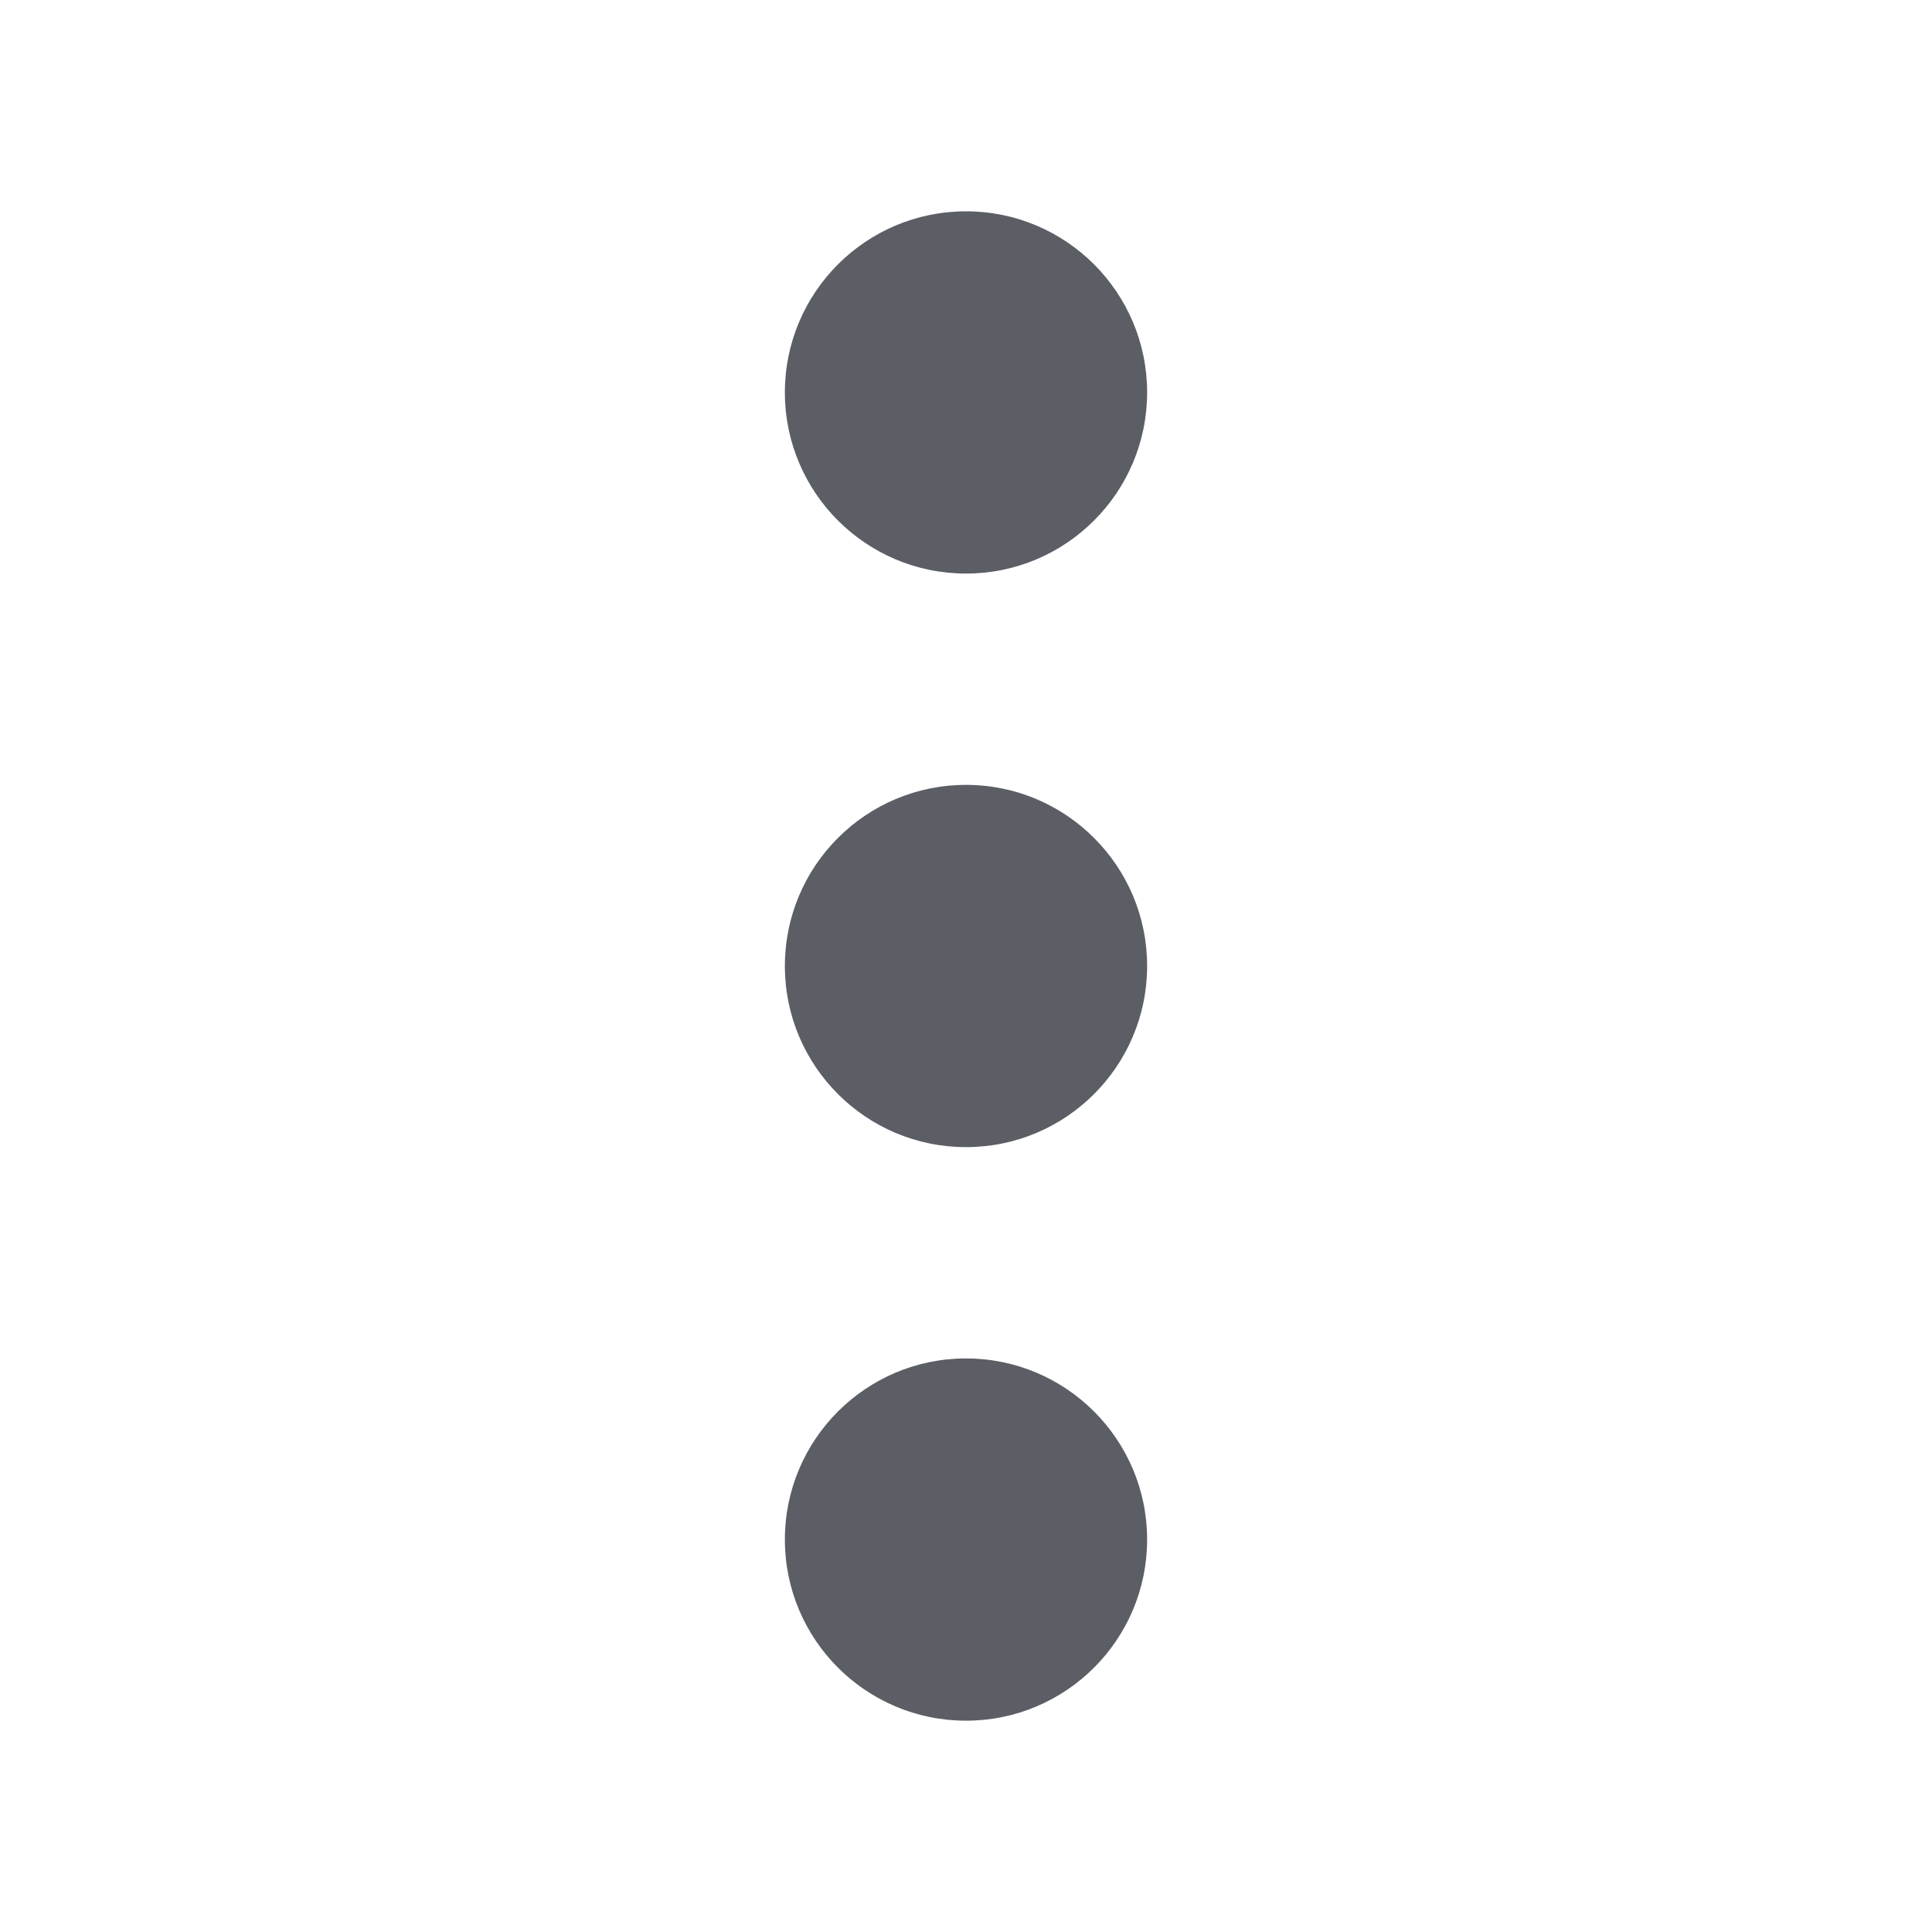<svg xmlns:xlink="http://www.w3.org/1999/xlink" xmlns="http://www.w3.org/2000/svg" viewBox="0 0 128 512"   width="1"  height="1" ><path d="M64 208c26.5 0 48 21.5 48 48s-21.5 48-48 48-48-21.5-48-48 21.5-48 48-48zM16 104c0 26.5 21.5 48 48 48s48-21.5 48-48-21.5-48-48-48-48 21.5-48 48zm0 304c0 26.5 21.5 48 48 48s48-21.5 48-48-21.5-48-48-48-48 21.5-48 48z" fill="#5B5E65"></path></svg>